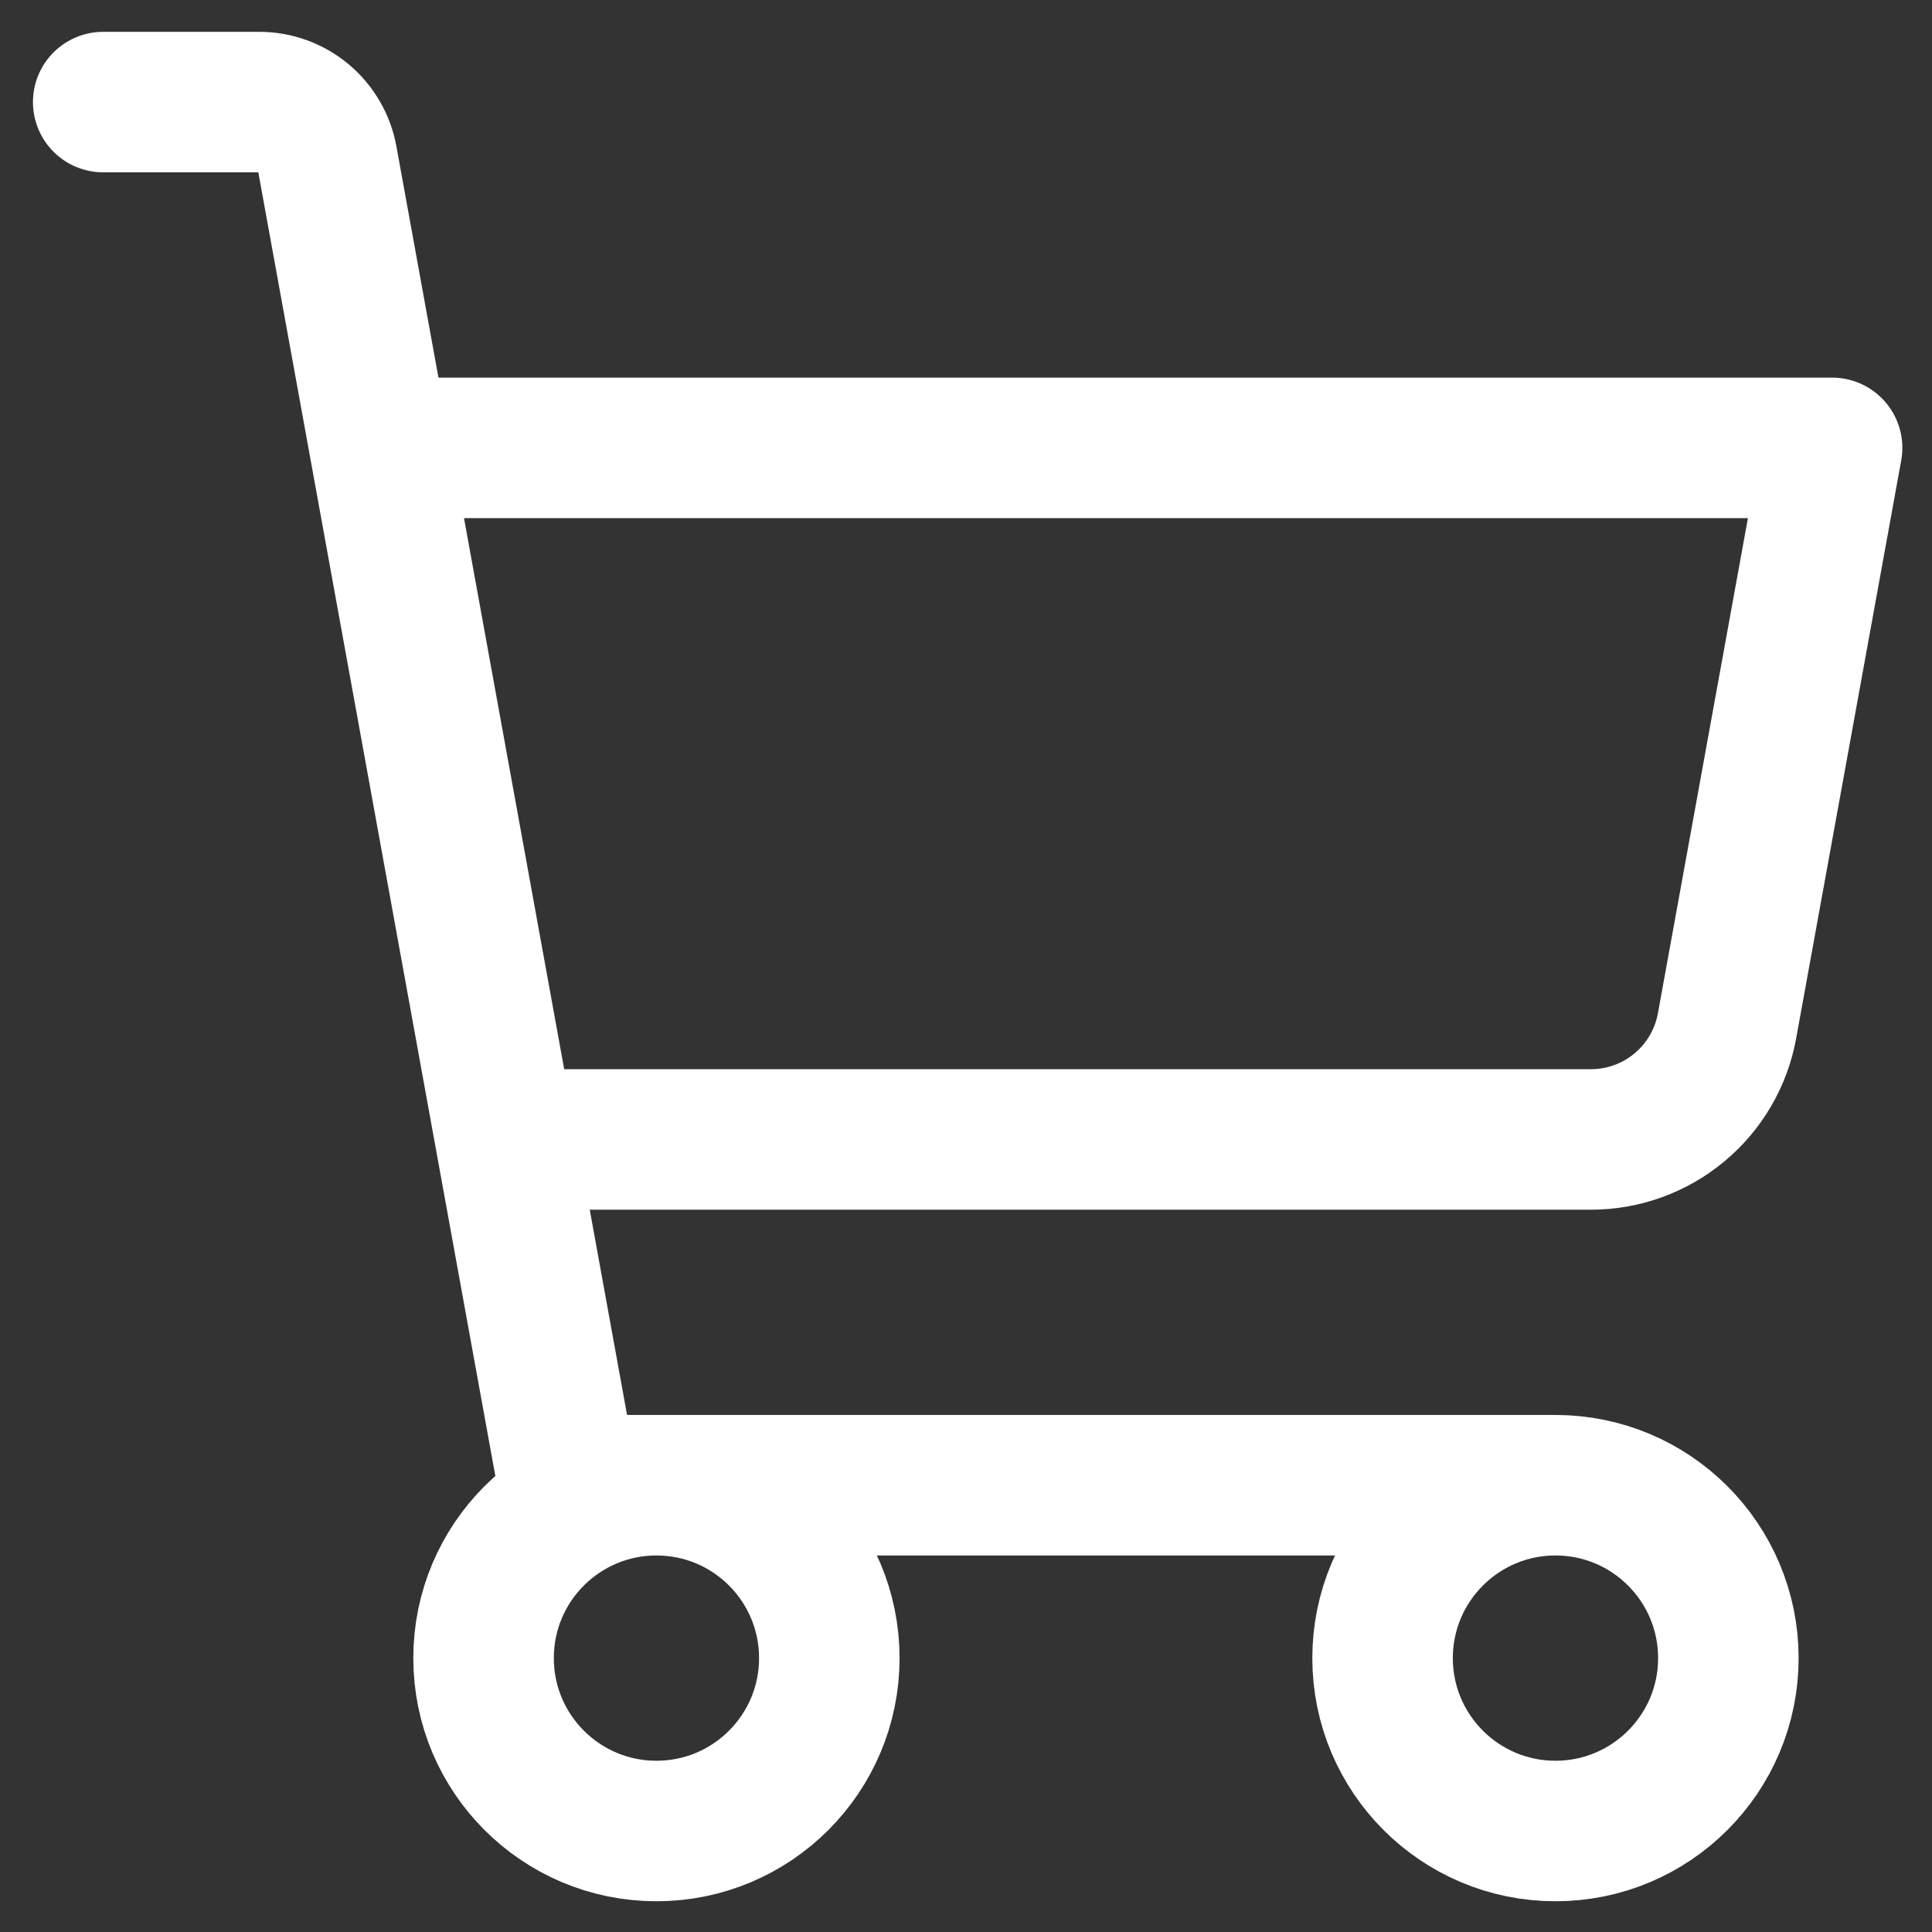 <svg width="55" height="55" viewBox="0 0 55 55" fill="none" xmlns="http://www.w3.org/2000/svg">
<rect x="0" y="0" width="55" height="55" fill="#333333" stroke="none"/>
<path d="M44.281 42.281H16.182L9.317 4.523C9.234 4.069 8.995 3.659 8.641 3.363C8.287 3.068 7.841 2.906 7.38 2.906H2.938M44.281 42.281C41.563 42.281 39.359 44.485 39.359 47.203C39.359 49.921 41.563 52.125 44.281 52.125C46.999 52.125 49.203 49.921 49.203 47.203C49.203 44.485 46.999 42.281 44.281 42.281ZM14.392 32.438H45.291C46.213 32.438 47.105 32.114 47.813 31.523C48.522 30.932 49 30.112 49.165 29.204L52.156 12.75H10.812M23.609 47.203C23.609 49.921 21.406 52.125 18.688 52.125C15.969 52.125 13.766 49.921 13.766 47.203C13.766 44.485 15.969 42.281 18.688 42.281C21.406 42.281 23.609 44.485 23.609 47.203Z" stroke="white" stroke-width="4" stroke-linecap="round" stroke-linejoin="round"/>
</svg>
